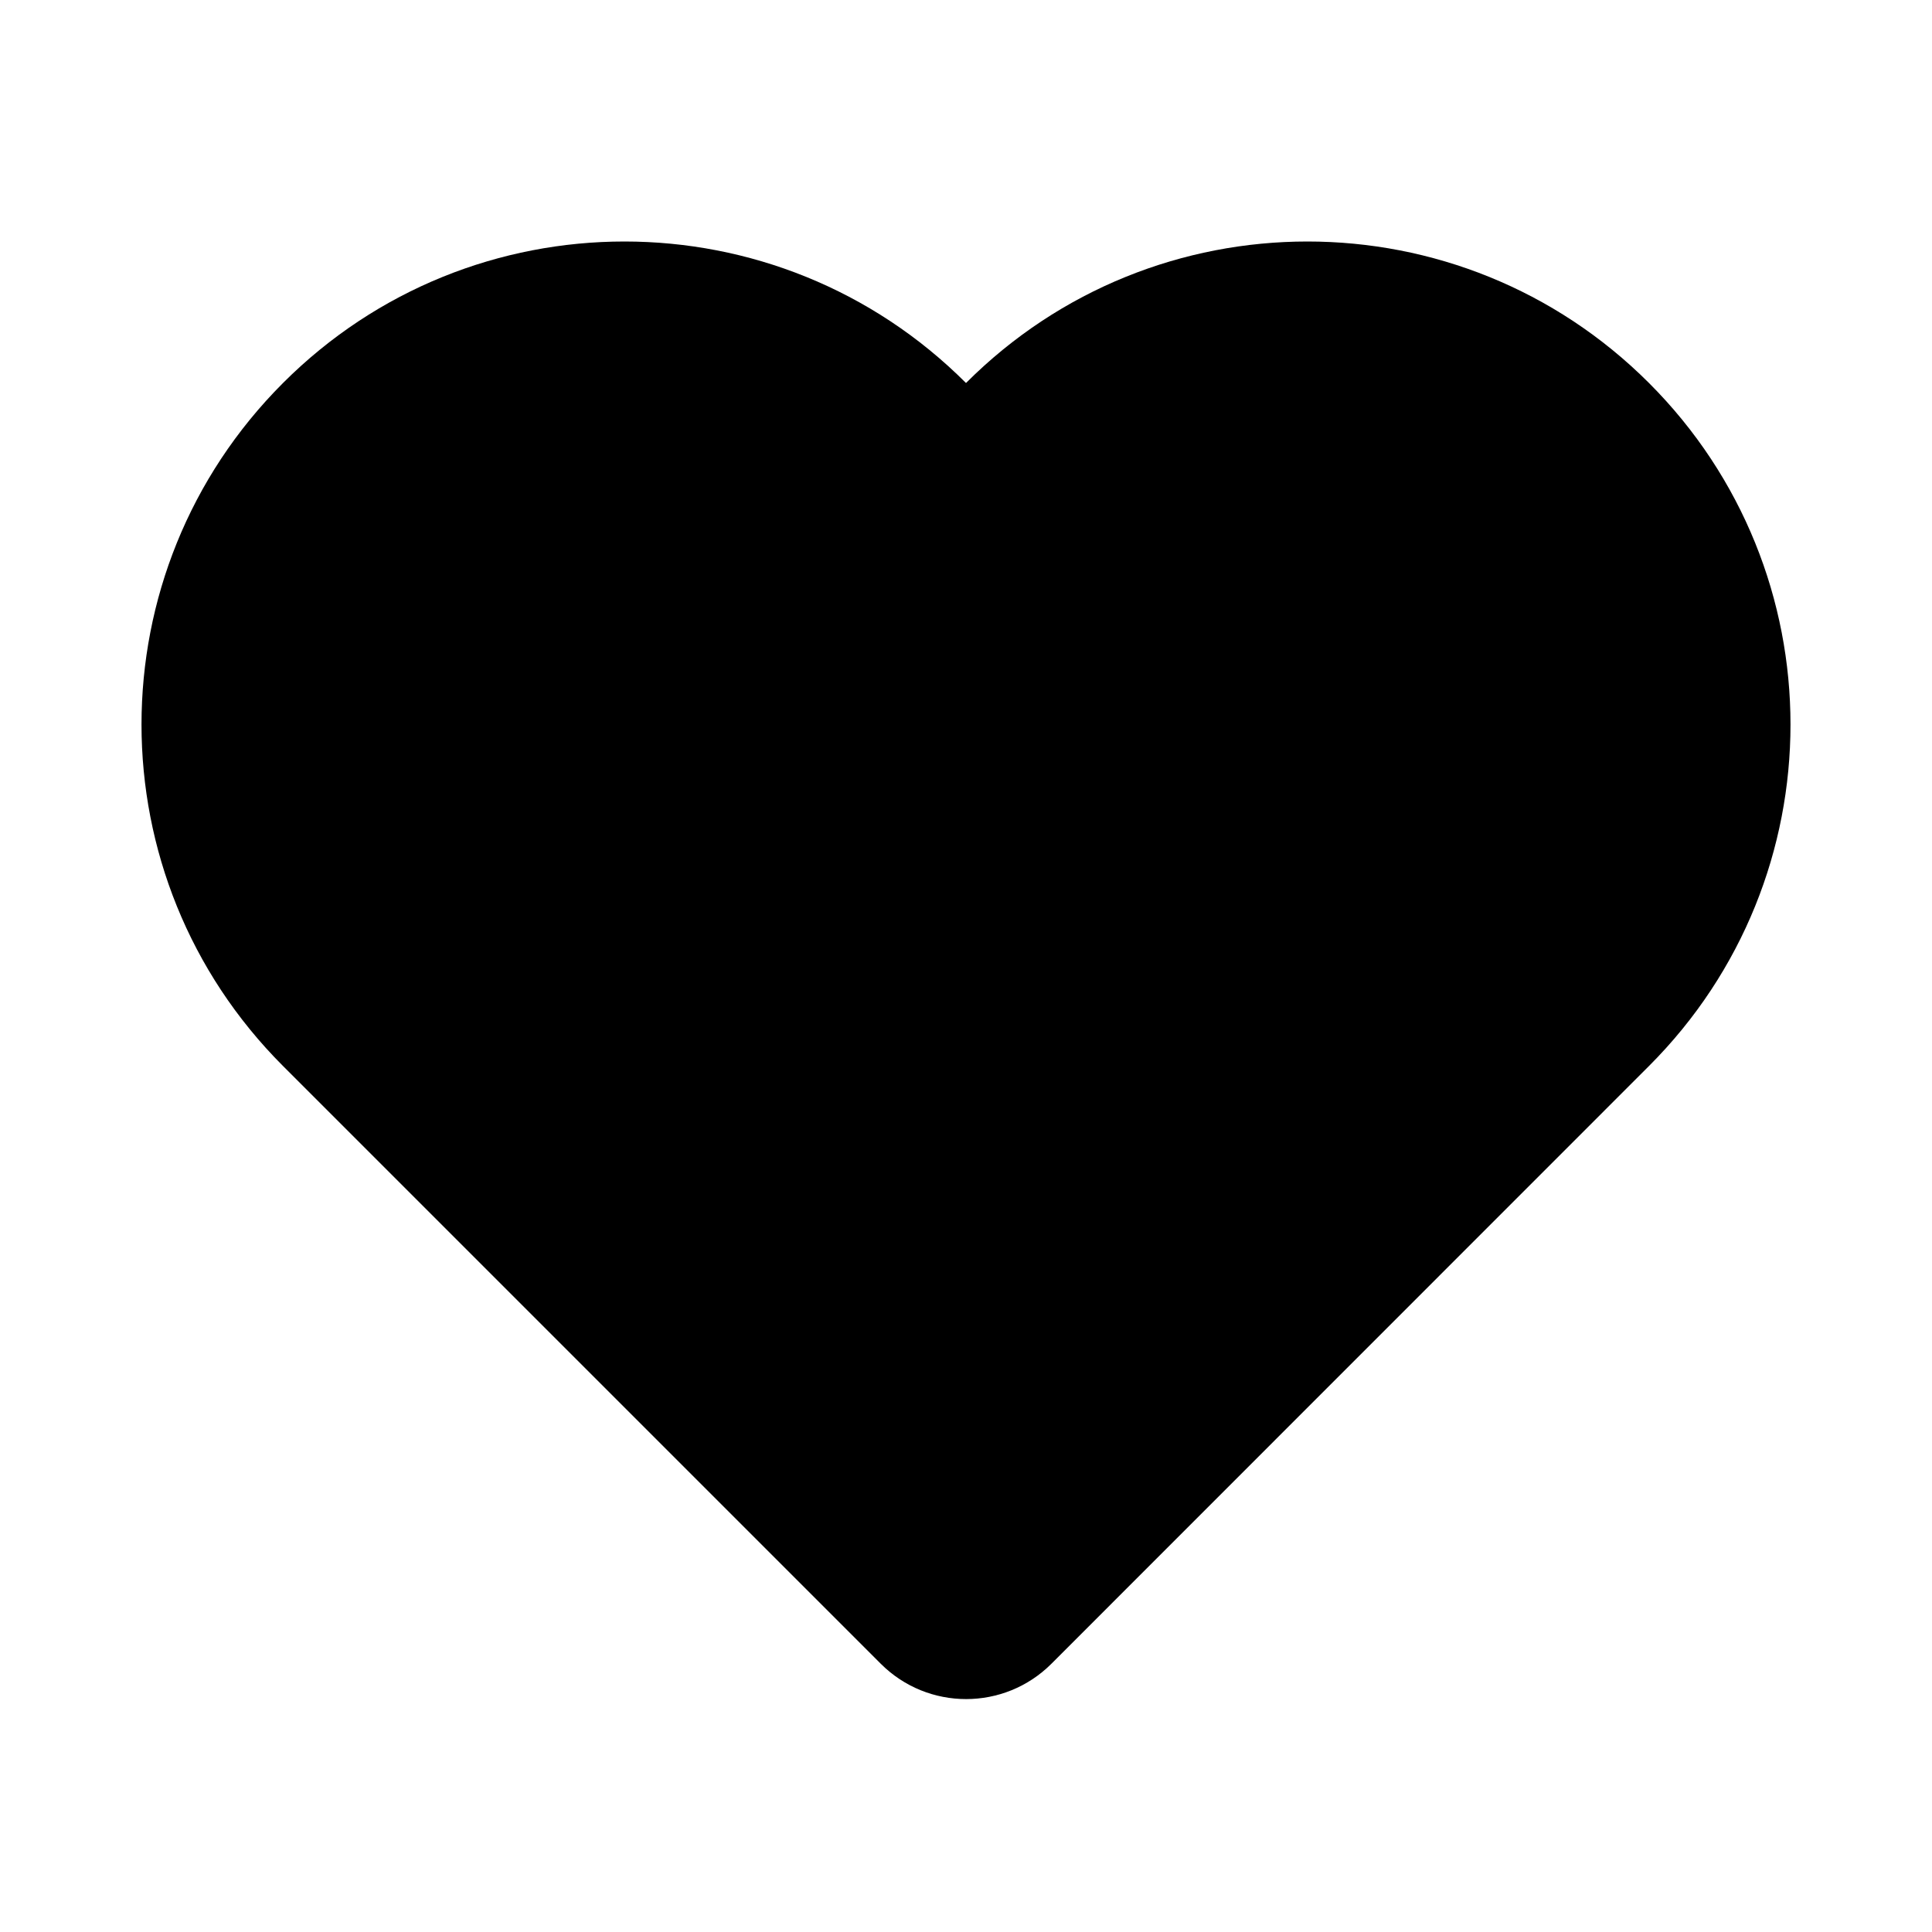 <?xml version="1.0" encoding="utf-8"?>
<!-- Generator: Adobe Illustrator 21.0.0, SVG Export Plug-In . SVG Version: 6.00 Build 0)  -->
<svg version="1.1" id="图层_1" xmlns="http://www.w3.org/2000/svg" xmlns:xlink="http://www.w3.org/1999/xlink" x="0px" y="0px"
	 viewBox="0 0 1024 1024" style="enable-background:new 0 0 1024 1024;" xml:space="preserve">
<g id="图层_54">
	<path d="M874,203L874,203c-100-100-262.1-100-362,0l0,0l0,0c-100-100-262.1-100-362,0l0,0C50,303,50,465,150,565l0,0l316.8,316.8
		c25,25,65.5,25,90.5,0L874,565l0,0C974,465,974,303,874,203z"/>
</g>
</svg>
